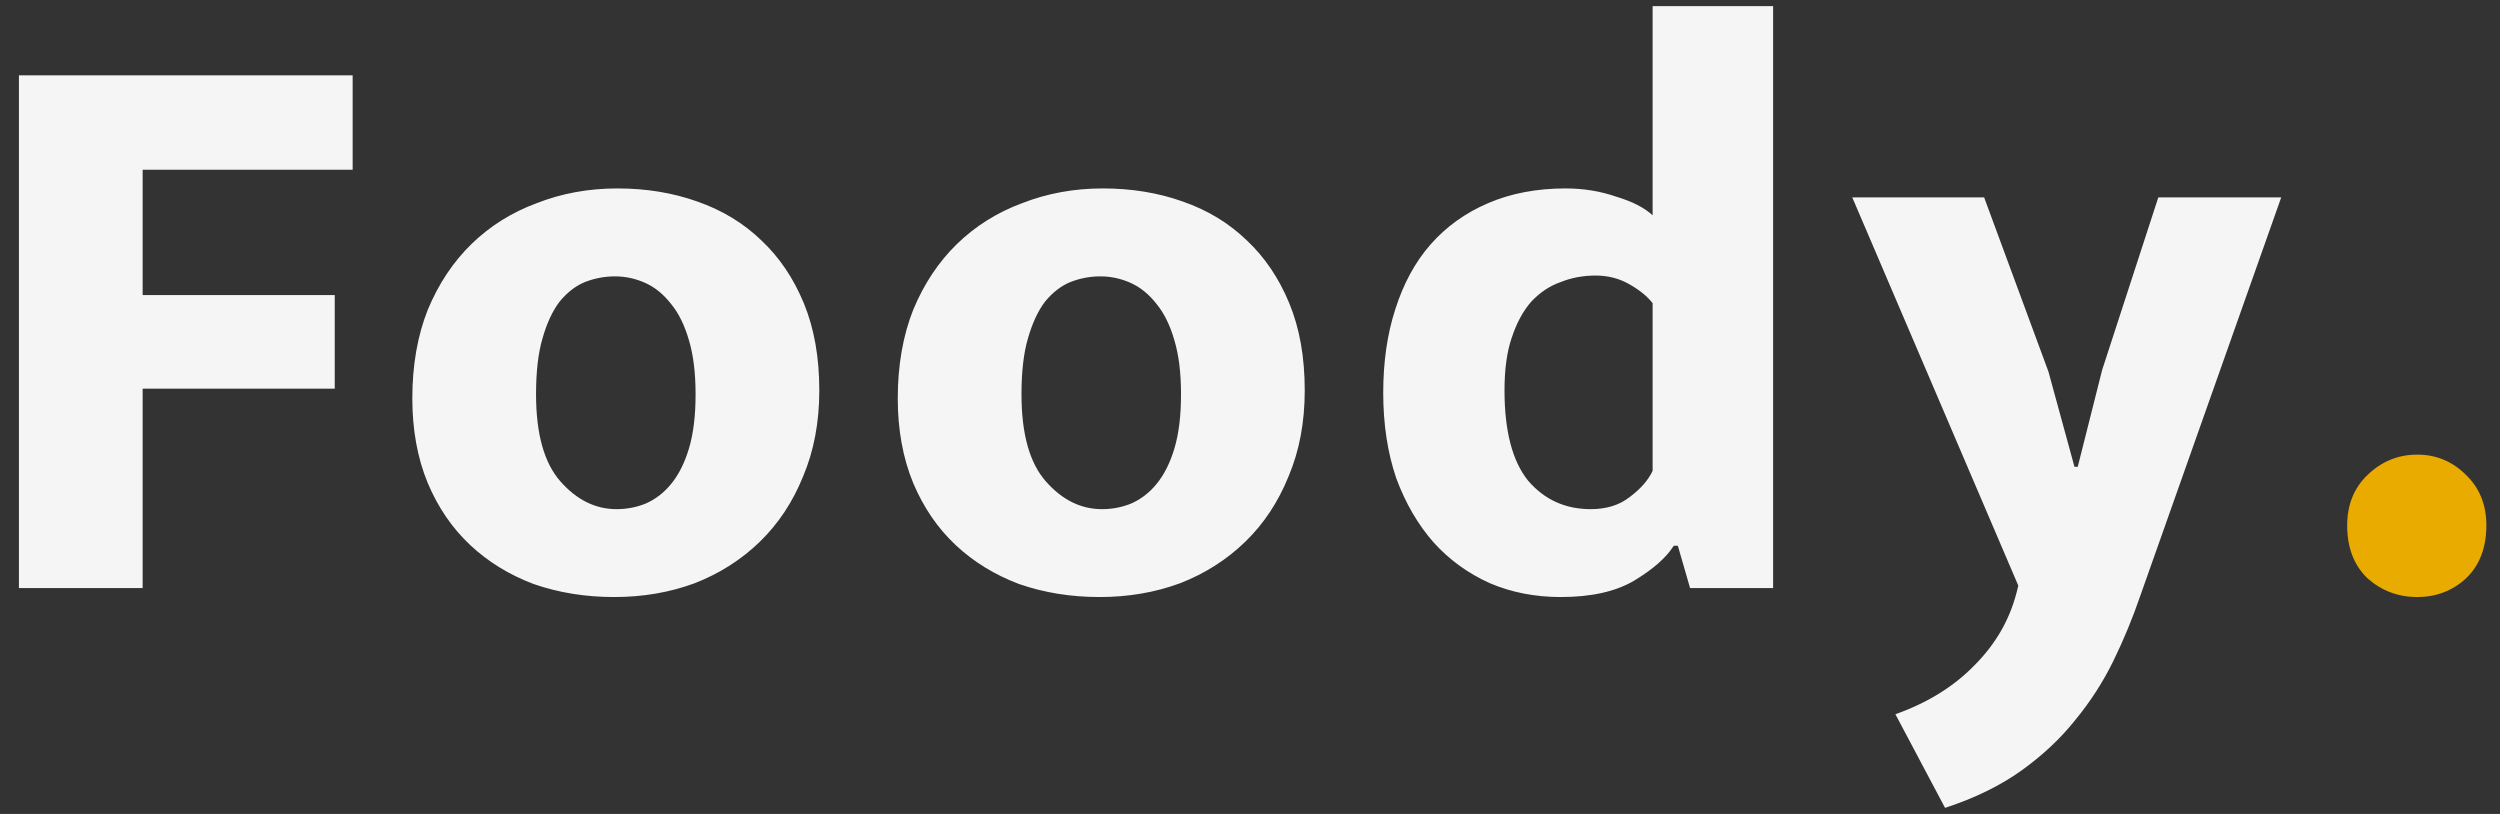 <svg width="86" height="28" viewBox="0 0 86 28" fill="none" xmlns="http://www.w3.org/2000/svg">
<rect x="0" y="0" width="86" height="28" fill="#333333" stroke="none"/>
<path d="M12.131 2.591V5.838H4.907V10.15H11.515V13.37H4.907V20.23H0.651V2.591H12.131ZM28.184 13.427C28.184 14.528 27.997 15.517 27.624 16.395C27.269 17.272 26.774 18.018 26.14 18.634C25.505 19.25 24.758 19.727 23.9 20.062C23.041 20.38 22.117 20.538 21.128 20.538C20.138 20.538 19.214 20.389 18.356 20.09C17.516 19.773 16.788 19.325 16.172 18.747C15.556 18.168 15.07 17.459 14.716 16.619C14.361 15.76 14.184 14.789 14.184 13.707C14.184 12.568 14.361 11.55 14.716 10.655C15.089 9.758 15.593 9.002 16.228 8.386C16.862 7.771 17.609 7.304 18.468 6.987C19.326 6.651 20.25 6.482 21.24 6.482C22.229 6.482 23.144 6.632 23.984 6.931C24.842 7.229 25.58 7.677 26.196 8.274C26.812 8.853 27.297 9.572 27.652 10.431C28.006 11.289 28.184 12.288 28.184 13.427ZM23.928 13.566C23.928 12.838 23.853 12.223 23.704 11.719C23.554 11.196 23.349 10.776 23.088 10.459C22.826 10.123 22.528 9.88 22.192 9.73C21.856 9.581 21.51 9.507 21.156 9.507C20.801 9.507 20.456 9.572 20.12 9.703C19.802 9.833 19.513 10.057 19.252 10.374C19.009 10.692 18.813 11.112 18.664 11.634C18.514 12.139 18.44 12.783 18.44 13.566C18.44 14.929 18.72 15.928 19.28 16.562C19.84 17.197 20.484 17.515 21.212 17.515C21.566 17.515 21.902 17.449 22.22 17.319C22.556 17.169 22.845 16.945 23.088 16.646C23.349 16.329 23.554 15.918 23.704 15.415C23.853 14.911 23.928 14.294 23.928 13.566ZM44.883 13.427C44.883 14.528 44.697 15.517 44.323 16.395C43.968 17.272 43.474 18.018 42.839 18.634C42.205 19.25 41.458 19.727 40.599 20.062C39.74 20.38 38.816 20.538 37.827 20.538C36.838 20.538 35.914 20.389 35.055 20.09C34.215 19.773 33.487 19.325 32.871 18.747C32.255 18.168 31.77 17.459 31.415 16.619C31.061 15.76 30.883 14.789 30.883 13.707C30.883 12.568 31.061 11.55 31.415 10.655C31.788 9.758 32.292 9.002 32.927 8.386C33.562 7.771 34.309 7.304 35.167 6.987C36.026 6.651 36.95 6.482 37.939 6.482C38.928 6.482 39.843 6.632 40.683 6.931C41.542 7.229 42.279 7.677 42.895 8.274C43.511 8.853 43.996 9.572 44.351 10.431C44.706 11.289 44.883 12.288 44.883 13.427ZM40.627 13.566C40.627 12.838 40.553 12.223 40.403 11.719C40.254 11.196 40.048 10.776 39.787 10.459C39.526 10.123 39.227 9.88 38.891 9.73C38.555 9.581 38.21 9.507 37.855 9.507C37.501 9.507 37.155 9.572 36.819 9.703C36.502 9.833 36.212 10.057 35.951 10.374C35.709 10.692 35.513 11.112 35.363 11.634C35.214 12.139 35.139 12.783 35.139 13.566C35.139 14.929 35.419 15.928 35.979 16.562C36.539 17.197 37.183 17.515 37.911 17.515C38.266 17.515 38.602 17.449 38.919 17.319C39.255 17.169 39.544 16.945 39.787 16.646C40.048 16.329 40.254 15.918 40.403 15.415C40.553 14.911 40.627 14.294 40.627 13.566ZM56.85 0.21H60.995V20.23H58.139L57.718 18.774H57.578C57.317 19.185 56.86 19.587 56.206 19.979C55.572 20.352 54.732 20.538 53.687 20.538C52.809 20.538 51.997 20.38 51.251 20.062C50.504 19.727 49.86 19.26 49.319 18.663C48.777 18.047 48.348 17.309 48.031 16.451C47.732 15.573 47.583 14.593 47.583 13.511C47.583 12.447 47.722 11.485 48.002 10.627C48.282 9.749 48.684 9.012 49.206 8.415C49.748 7.798 50.41 7.322 51.194 6.987C51.978 6.651 52.865 6.482 53.855 6.482C54.471 6.482 55.049 6.576 55.59 6.763C56.151 6.931 56.571 7.145 56.85 7.407V0.21ZM56.85 10.431C56.682 10.207 56.421 9.992 56.066 9.787C55.712 9.581 55.32 9.479 54.891 9.479C54.461 9.479 54.06 9.553 53.687 9.703C53.313 9.833 52.977 10.057 52.678 10.374C52.398 10.692 52.175 11.102 52.007 11.607C51.839 12.092 51.755 12.698 51.755 13.427C51.755 14.826 52.025 15.863 52.566 16.535C53.127 17.188 53.845 17.515 54.722 17.515C55.264 17.515 55.712 17.375 56.066 17.095C56.44 16.814 56.701 16.516 56.85 16.198V10.431ZM63.718 6.79H68.254L70.466 12.783L71.362 16.058H71.474L72.314 12.726L74.246 6.79H78.474L73.63 20.483C73.369 21.248 73.061 21.994 72.706 22.723C72.351 23.451 71.913 24.132 71.39 24.767C70.886 25.401 70.27 25.98 69.542 26.503C68.814 27.025 67.937 27.454 66.91 27.791L65.202 24.57C66.303 24.178 67.209 23.619 67.918 22.89C68.646 22.163 69.131 21.323 69.374 20.37L69.43 20.146L63.718 6.79Z" fill="#F5F5F5"/>
<path d="M80.743 18.075C80.743 17.365 80.976 16.787 81.443 16.338C81.928 15.872 82.498 15.639 83.151 15.639C83.804 15.639 84.364 15.872 84.831 16.338C85.298 16.787 85.531 17.365 85.531 18.075C85.531 18.84 85.298 19.447 84.831 19.895C84.364 20.324 83.804 20.538 83.151 20.538C82.498 20.538 81.928 20.324 81.443 19.895C80.976 19.447 80.743 18.84 80.743 18.075Z" fill="#EAAB00"/>
</svg>
